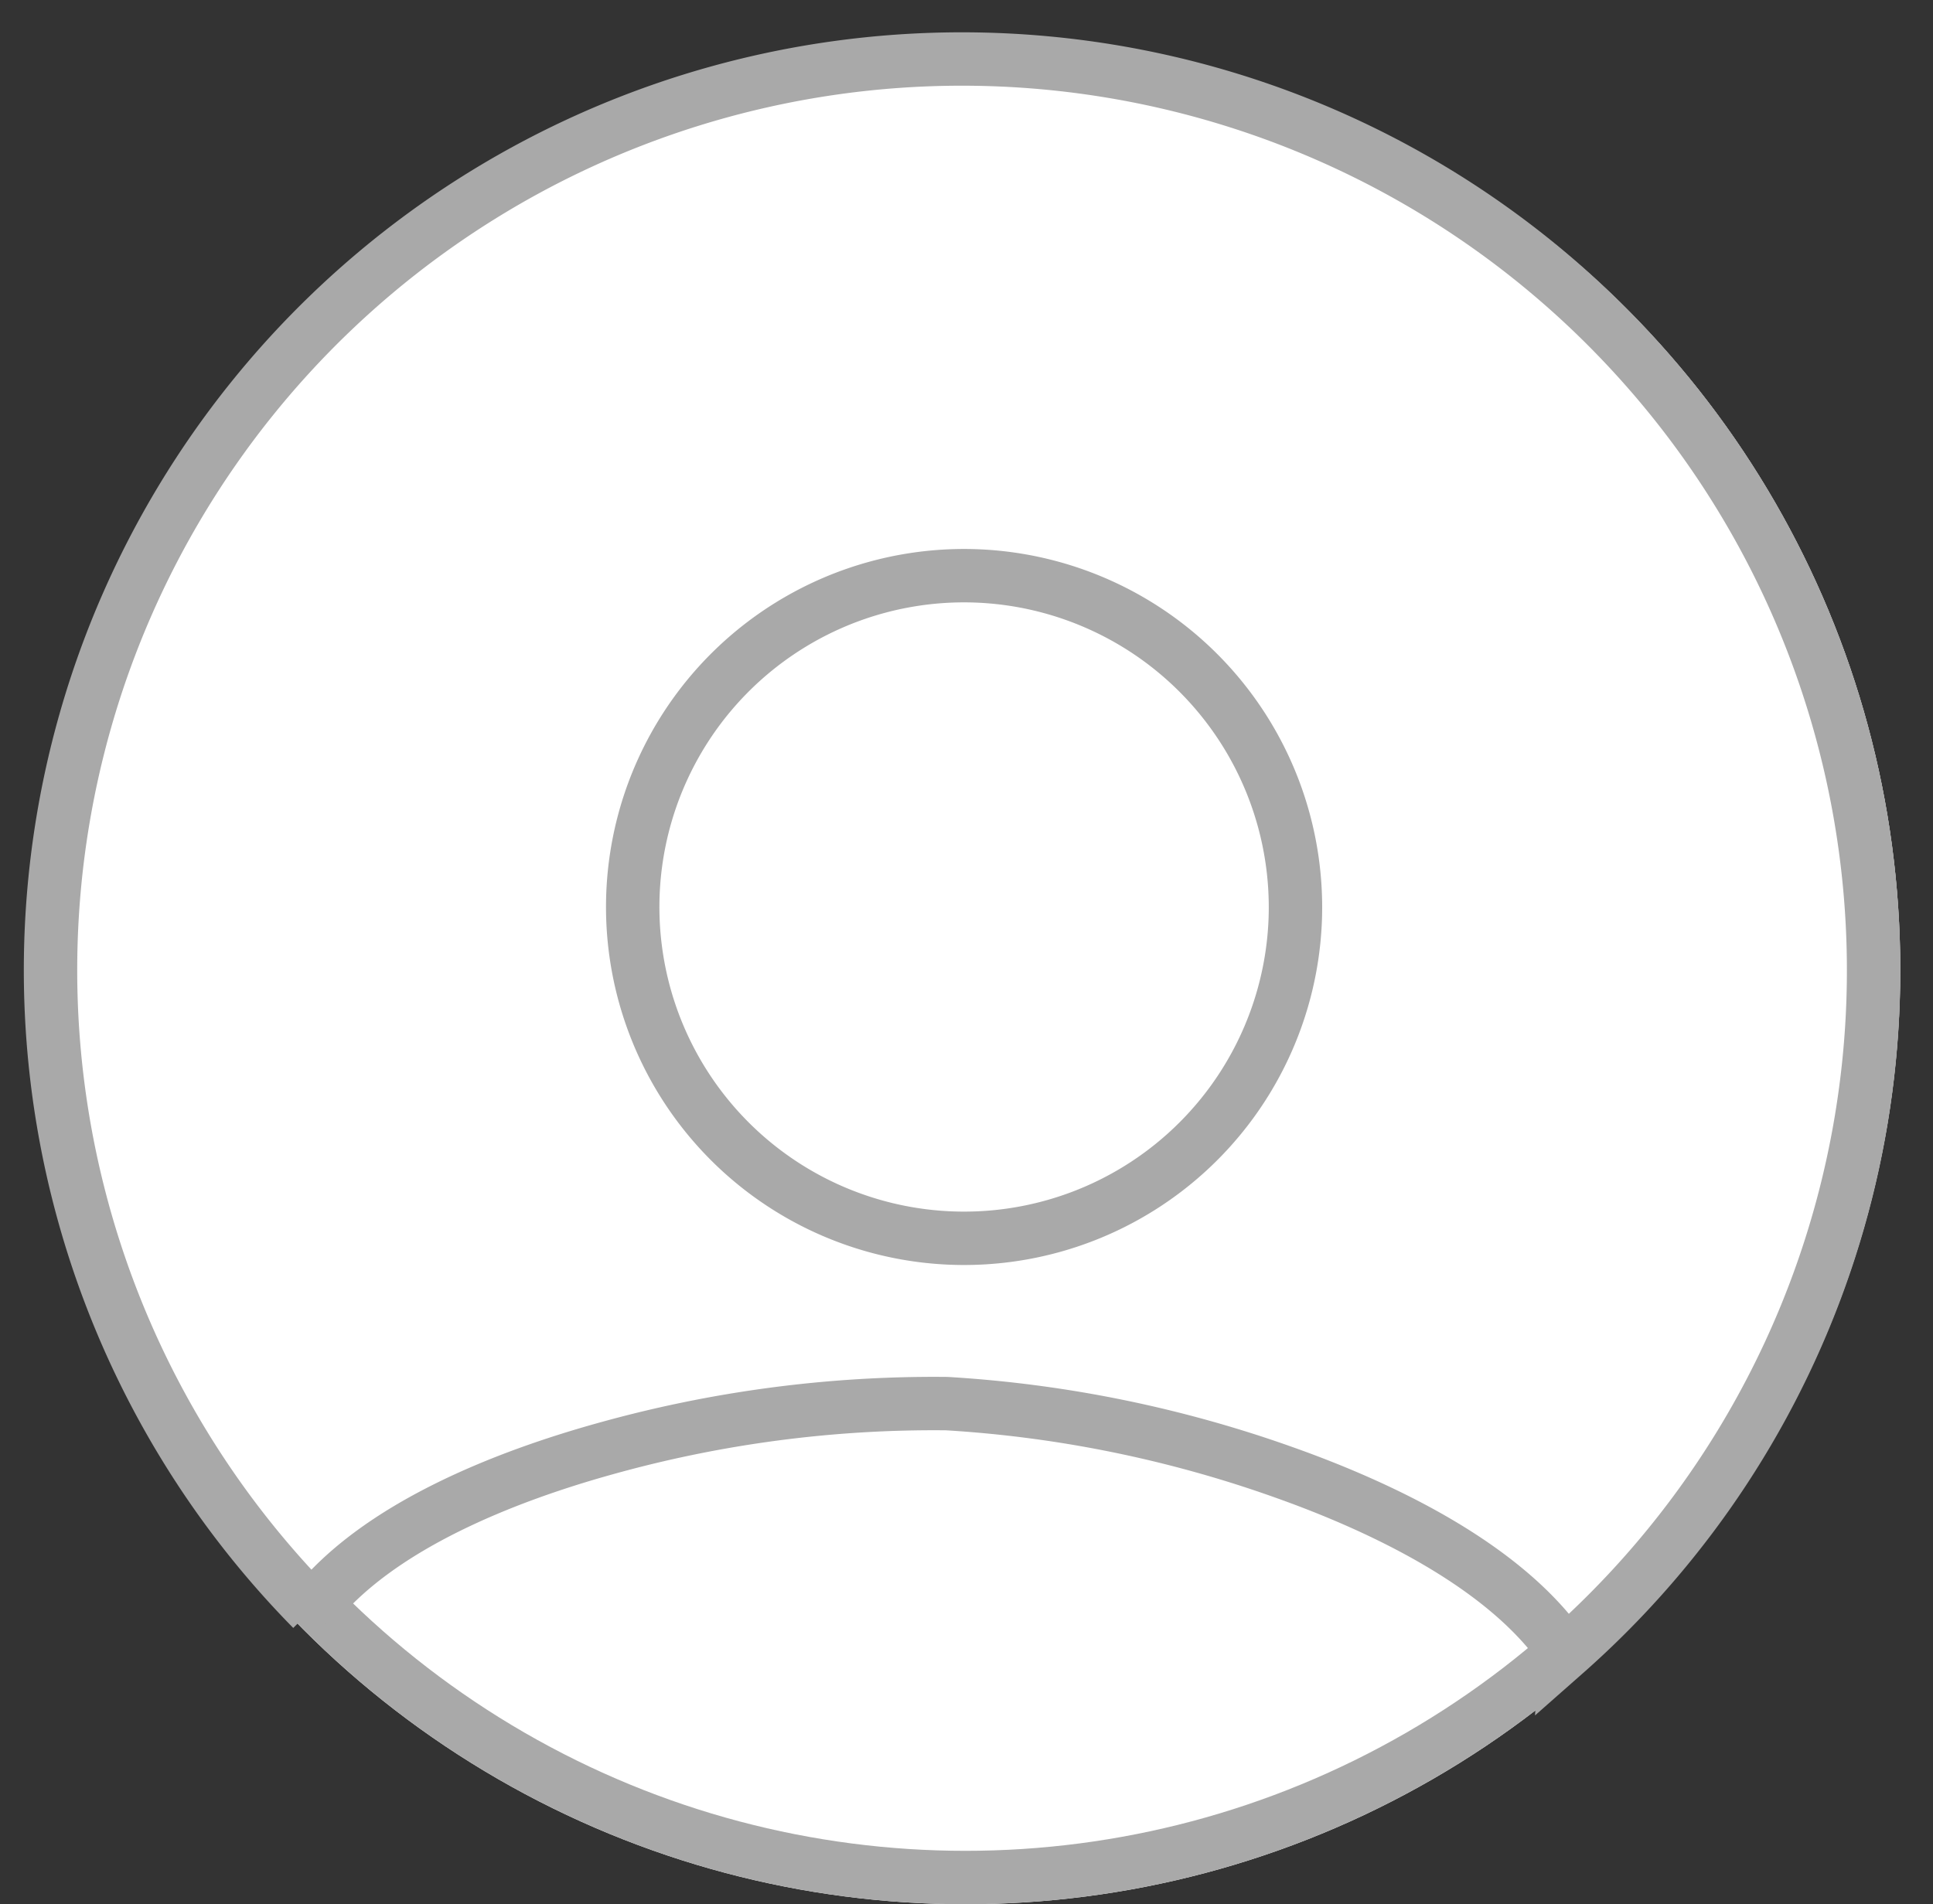 <svg xmlns="http://www.w3.org/2000/svg" width="36.186" height="35.655" viewBox="0 0 36.186 35.655">
  <rect x="0" y="0" width="36.186" height="35.655" fill="#333333" stroke="none"/>
  <g id="Group_83" data-name="Group 83" transform="translate(-16.427 -23.345)">
    <g id="Ellipse_19" data-name="Ellipse 19" transform="translate(17 24)" fill="#fff" stroke="#a9a9a9" stroke-width="1">
      <circle cx="17.5" cy="17.5" r="17.5" stroke="none"/>
      <circle cx="17.5" cy="17.5" r="17" fill="none"/>
    </g>
    <path id="Subtraction_1" data-name="Subtraction 1" d="M28.807,29.457h0c-1.166-1.606-3.56-2.623-5.363-3.194a22.869,22.869,0,0,0-6.376-1.072,22.869,22.869,0,0,0-6.376,1.072c-1.8.57-4.2,1.588-5.364,3.193A17.067,17.067,0,1,1,29.136,5a17.054,17.054,0,0,1-.329,24.458ZM17.068,9.677a6.206,6.206,0,1,0,6.205,6.205A6.213,6.213,0,0,0,17.068,9.677Z" transform="matrix(0.999, 0.035, -0.035, 0.999, 17.981, 23.863)" fill="#fff" stroke="#a9a9a9" stroke-width="1"/>
  </g>
</svg>
